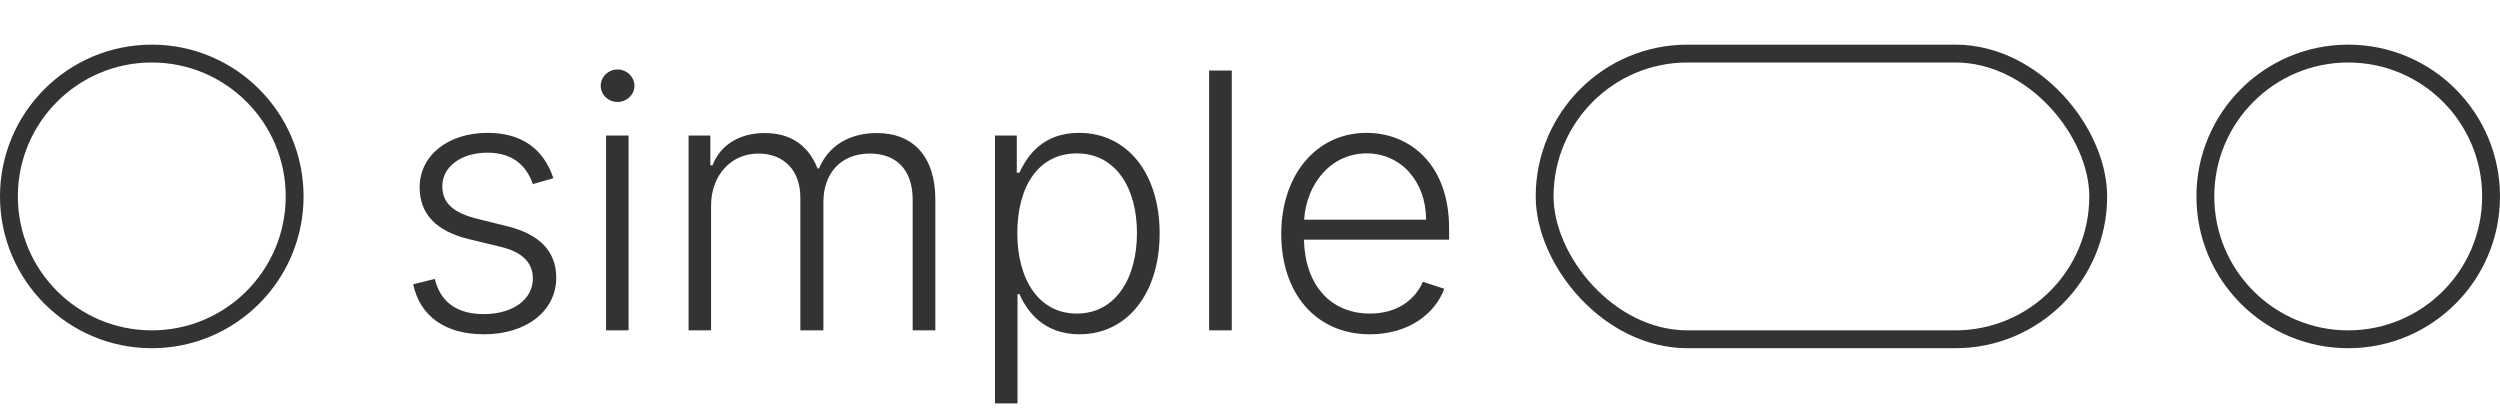 <svg width="140" height="23" viewBox="0 0 140 23" fill="none" xmlns="http://www.w3.org/2000/svg" xmlns:xlink="http://www.w3.org/1999/xlink">
	<desc>
			Created with Pixso.
	</desc>
	<defs/>
	<circle cx="8.5" cy="11" r="8" stroke="#333333" stroke-opacity="1" stroke-width="1"/>
	<path d="M35.53 4.8C35.53 5.3 35.1 5.71 34.58 5.71C34.06 5.71 33.64 5.3 33.64 4.8C33.64 4.31 34.06 3.89 34.58 3.89C35.1 3.89 35.53 4.31 35.53 4.8ZM67.71 3.95L68.98 3.95L68.98 18.5L67.71 18.5L67.71 3.95ZM27.3 7.44C29.29 7.44 30.46 8.4 30.99 9.98L29.84 10.31C29.5 9.33 28.77 8.55 27.3 8.55C25.83 8.55 24.77 9.33 24.77 10.43C24.77 11.38 25.4 11.93 26.76 12.26L28.41 12.67C30.23 13.12 31.15 14.09 31.15 15.55C31.15 17.4 29.5 18.72 27.1 18.72C24.96 18.72 23.52 17.73 23.14 15.92L24.35 15.62C24.66 16.91 25.59 17.59 27.08 17.59C28.76 17.59 29.84 16.74 29.84 15.6C29.84 14.73 29.27 14.12 28.07 13.83L26.29 13.4C24.39 12.95 23.5 11.95 23.5 10.49C23.5 8.7 25.1 7.44 27.3 7.44ZM56.98 22.59L55.72 22.59L55.72 7.59L56.94 7.59L56.94 9.67L57.09 9.67C57.54 8.69 58.42 7.44 60.43 7.44C63.12 7.44 64.94 9.7 64.94 13.07C64.94 16.45 63.11 18.72 60.45 18.72C58.47 18.72 57.53 17.47 57.09 16.47L56.98 16.47L56.98 22.59ZM80.88 16.17C80.38 17.54 78.91 18.72 76.72 18.72C73.67 18.72 71.75 16.41 71.75 13.1C71.75 9.8 73.71 7.44 76.53 7.44C78.9 7.44 81.15 9.15 81.15 12.79L81.15 13.42L73.02 13.42C73.08 15.94 74.49 17.56 76.72 17.56C78.27 17.56 79.26 16.76 79.68 15.78L80.88 16.17ZM39.82 18.5L38.56 18.5L38.56 7.59L39.78 7.59L39.78 9.26L39.9 9.26C40.33 8.13 41.4 7.45 42.83 7.45C44.33 7.45 45.29 8.19 45.78 9.43L45.87 9.43C46.36 8.22 47.51 7.45 49.1 7.45C51.12 7.45 52.38 8.74 52.38 11.19L52.38 18.5L51.11 18.5L51.11 11.19C51.11 9.47 50.16 8.6 48.71 8.6C47.05 8.6 46.11 9.75 46.11 11.31L46.11 18.5L44.82 18.5L44.82 11.07C44.82 9.59 43.95 8.6 42.46 8.6C40.95 8.6 39.82 9.81 39.82 11.51L39.82 18.5ZM35.2 18.5L33.94 18.5L33.94 7.59L35.2 7.59L35.2 18.5ZM60.3 8.59C58.16 8.59 56.97 10.43 56.97 13.05C56.97 15.68 58.19 17.56 60.3 17.56C62.47 17.56 63.67 15.59 63.67 13.05C63.67 10.53 62.49 8.59 60.3 8.59ZM76.53 8.59C74.54 8.59 73.17 10.27 73.03 12.3L79.86 12.3C79.86 10.2 78.49 8.59 76.53 8.59Z" fill="#333333" fill-opacity="1" fill-rule="evenodd"/>
	<rect x="86.5" y="3" rx="8" width="31" height="16" stroke="#333333" stroke-opacity="1" stroke-width="1"/>
	<circle cx="131.5" cy="11" r="8" stroke="#333333" stroke-opacity="1" stroke-width="1"/>
</svg>
